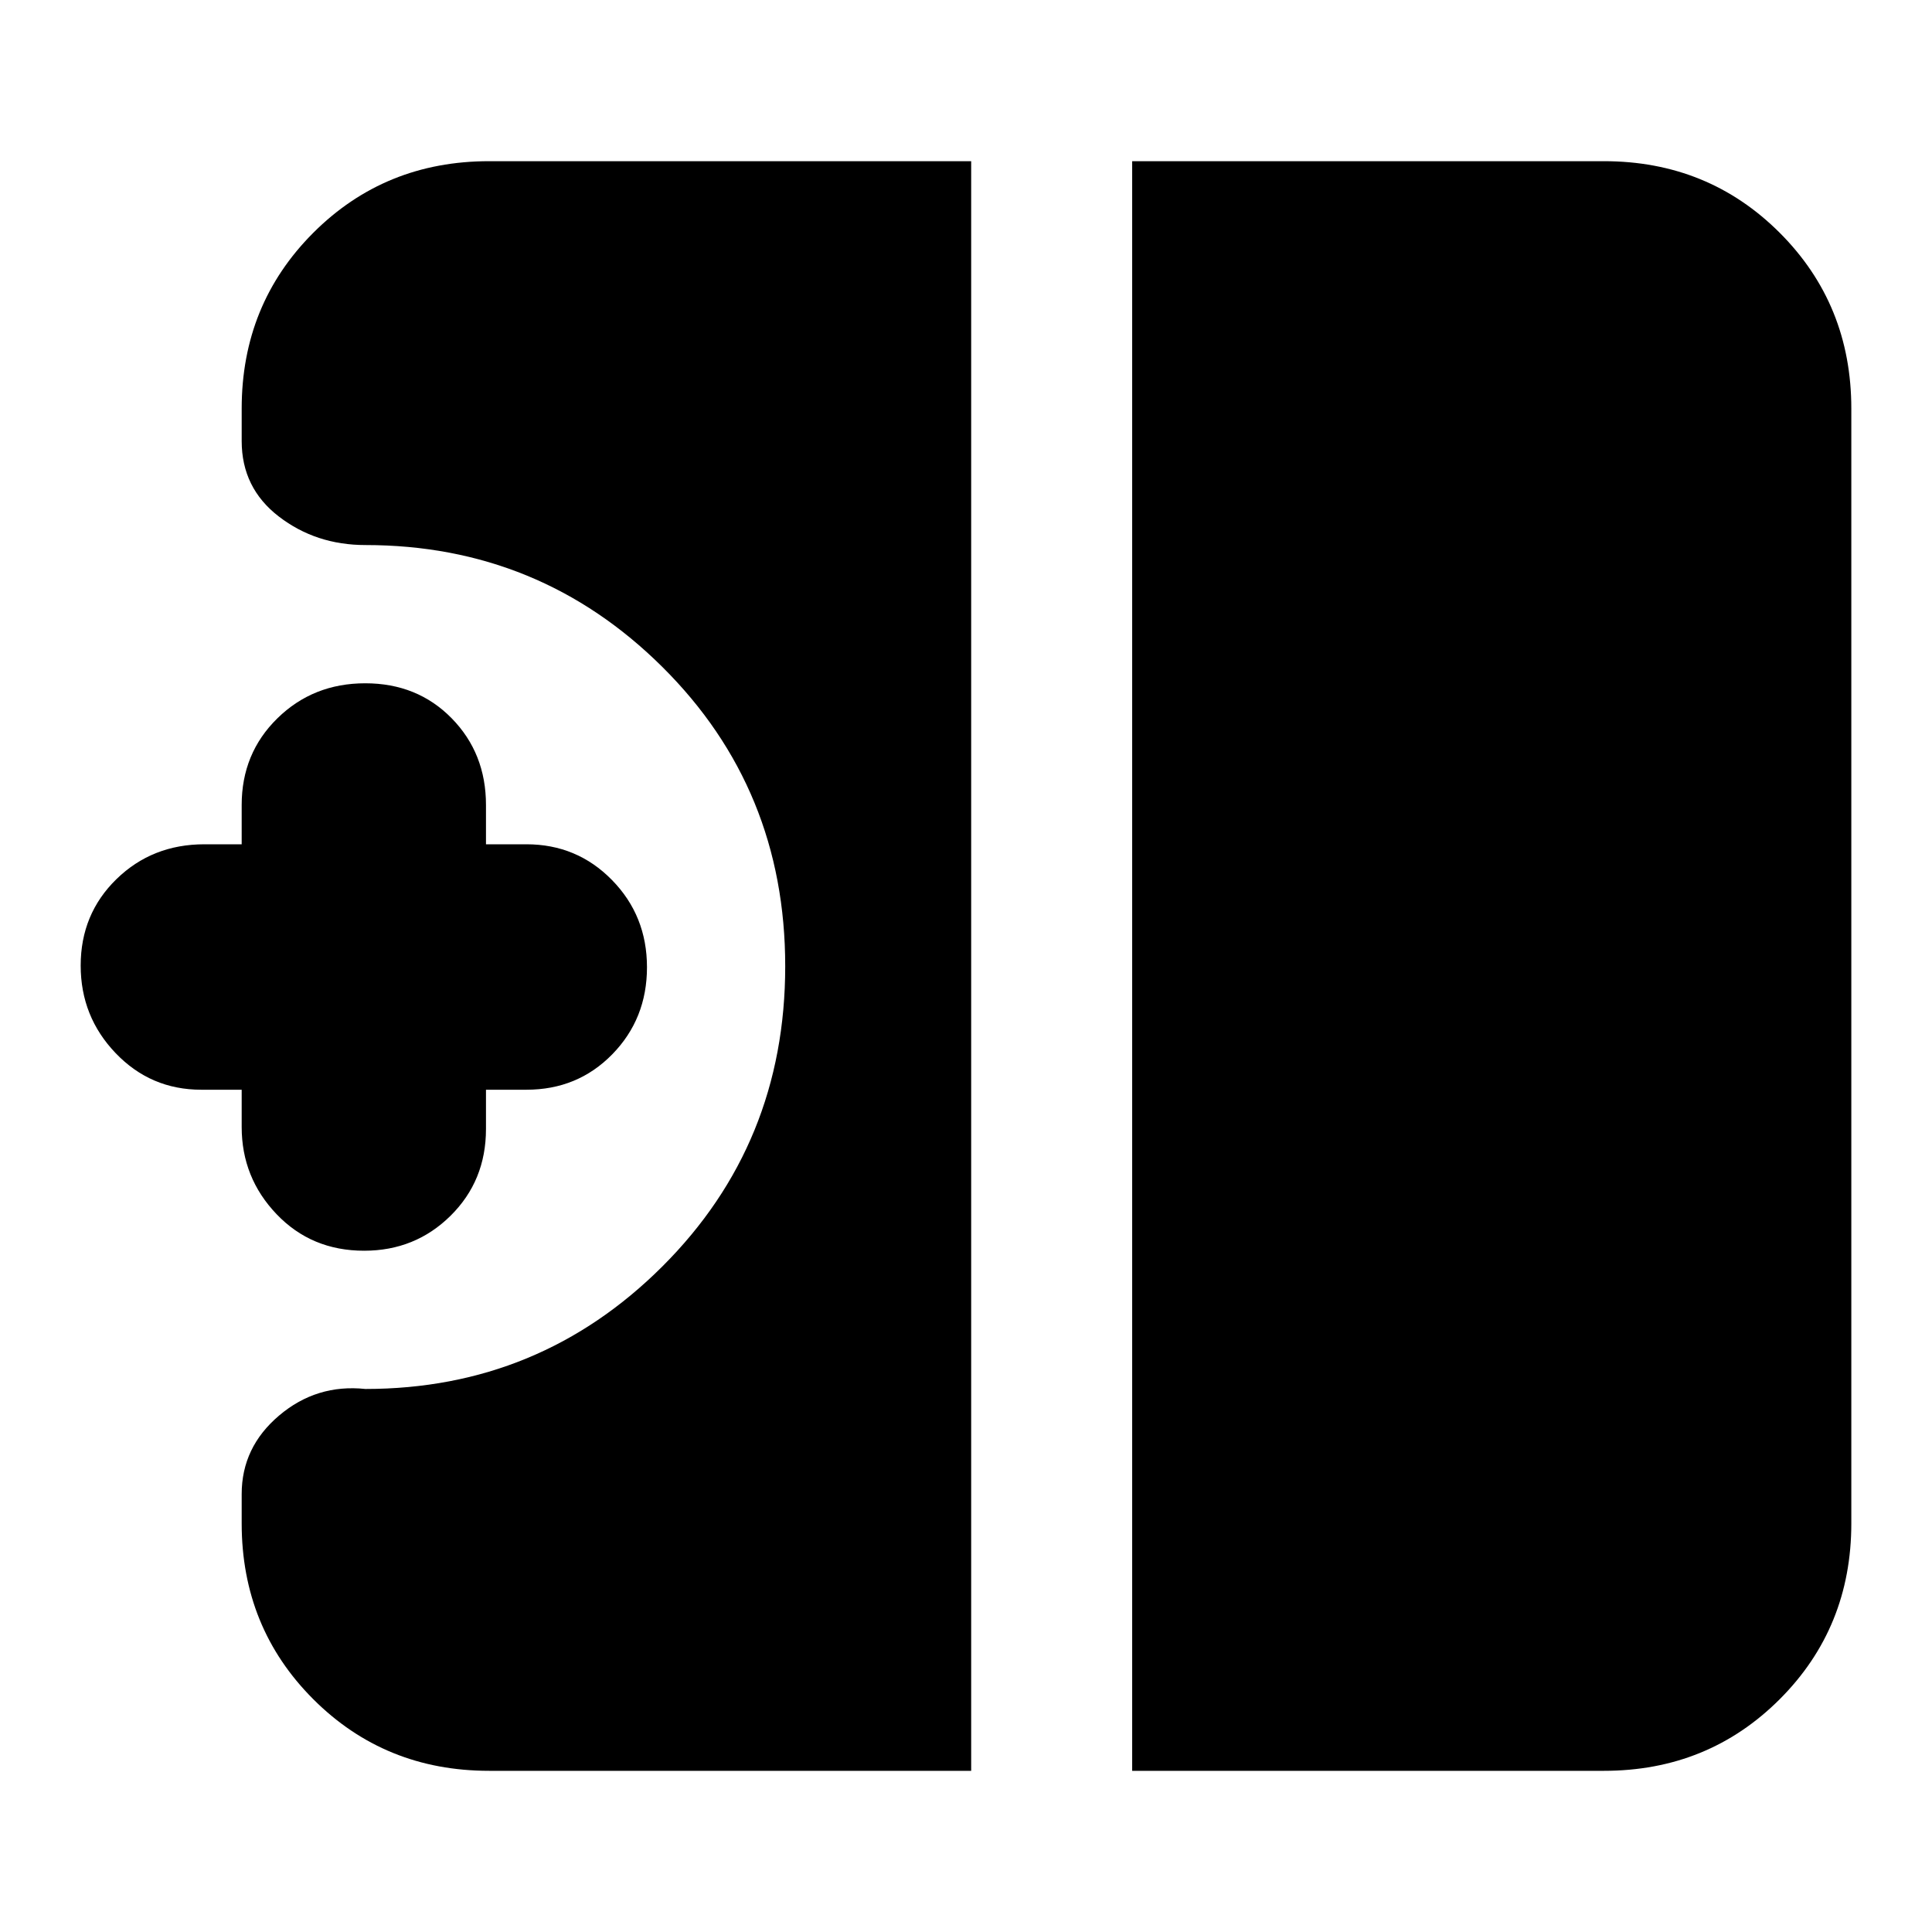 <svg xmlns="http://www.w3.org/2000/svg" height="24" viewBox="0 -960 960 960" width="24"><path d="M180.93-338.52q-26.16 0-43.5-18.16-17.34-18.15-17.34-43.32v-18.52H100q-25.12 0-42.52-18.16-17.39-18.15-17.39-43.53 0-25.61 17.76-42.94t43.72-17.33h18.52V-560q0-25.7 17.76-43.09 17.76-17.39 43.64-17.39t42.94 17.39q17.05 17.39 17.05 43.09v19.52h20.09q25.12 0 42.51 17.75 17.4 17.74 17.4 43.35 0 25.61-17.23 43.24-17.22 17.62-42.68 17.62h-20.09V-399q0 25.7-17.59 43.09-17.58 17.39-42.96 17.39ZM562.57-80.09v-799.82h234.39q51.78 0 87.37 35.58 35.58 35.59 35.58 87.37v553.92q0 51.78-35.58 87.37-35.59 35.58-87.37 35.58H562.57Zm-319.53 0q-51.78 0-87.37-35.58-35.58-35.59-35.58-87.37v-14.57q0-23.27 18.6-39.02 18.6-15.76 42.88-13.2 86.57 0 147.59-60.92 61.01-60.92 61.01-149.15 0-88.04-61.01-148.66-61.02-60.61-147.59-60.61-24.6 0-43.04-14.19-18.44-14.2-18.44-37.47v-16.13q0-51.78 35.58-87.37 35.59-35.58 87.37-35.58h239.53v799.82H243.04Z"/></svg>